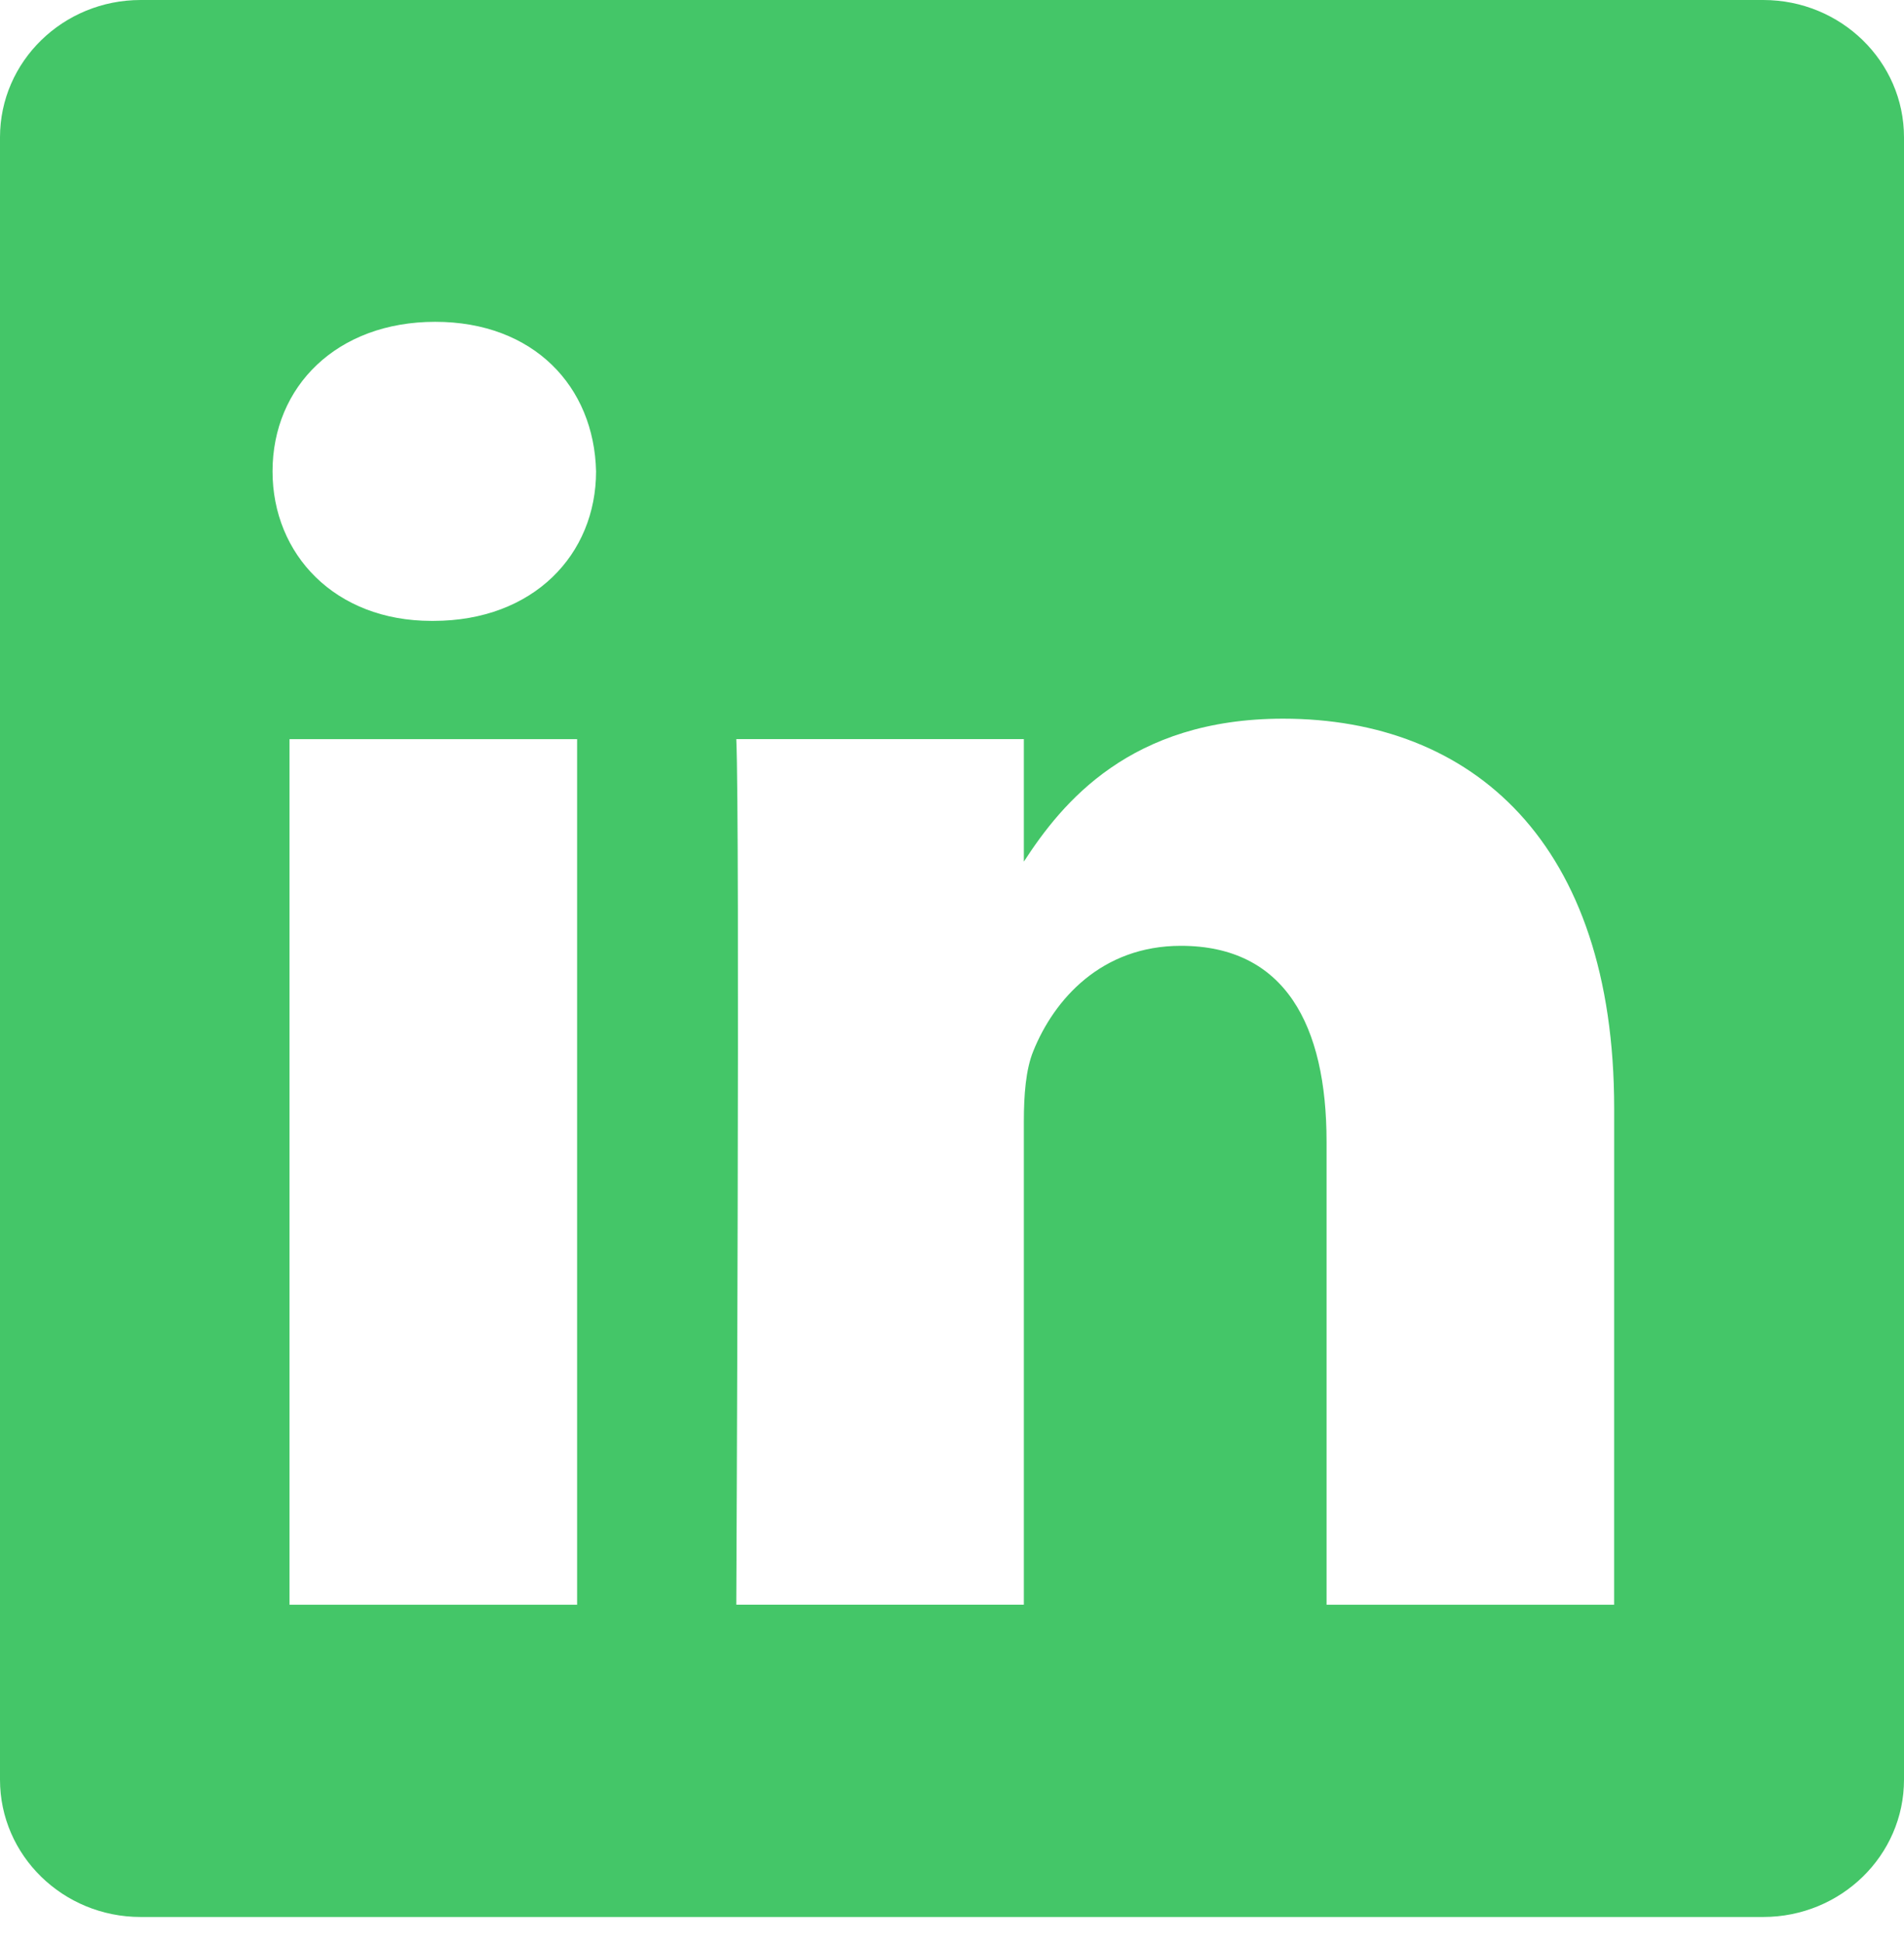 <svg width="50" height="51" viewBox="0 0 50 51" fill="none" xmlns="http://www.w3.org/2000/svg">
<path d="M46.303 0H3.693C1.654 0 0 1.615 0 3.604V46.713C0 48.702 1.654 50.317 3.693 50.317H46.303C48.346 50.317 50 48.701 50 46.713V3.604C50 1.614 48.345 0 46.303 0ZM15.155 42.121H7.603V19.401H15.155V42.121ZM11.38 16.297H11.329C8.796 16.297 7.157 14.552 7.157 12.372C7.157 10.144 8.847 8.447 11.429 8.447C14.013 8.447 15.602 10.144 15.653 12.372C15.653 14.552 14.012 16.297 11.38 16.297ZM42.388 42.121H34.836V29.964C34.836 26.91 33.743 24.826 31.011 24.826C28.925 24.826 27.682 26.232 27.135 27.589C26.936 28.074 26.887 28.752 26.887 29.431V42.12H19.335C19.335 42.12 19.434 21.53 19.335 19.4H26.887V22.616C27.891 21.068 29.685 18.864 33.694 18.864C38.663 18.864 42.389 22.112 42.389 29.092L42.388 42.121Z" fill="#44C668"/>
</svg>
